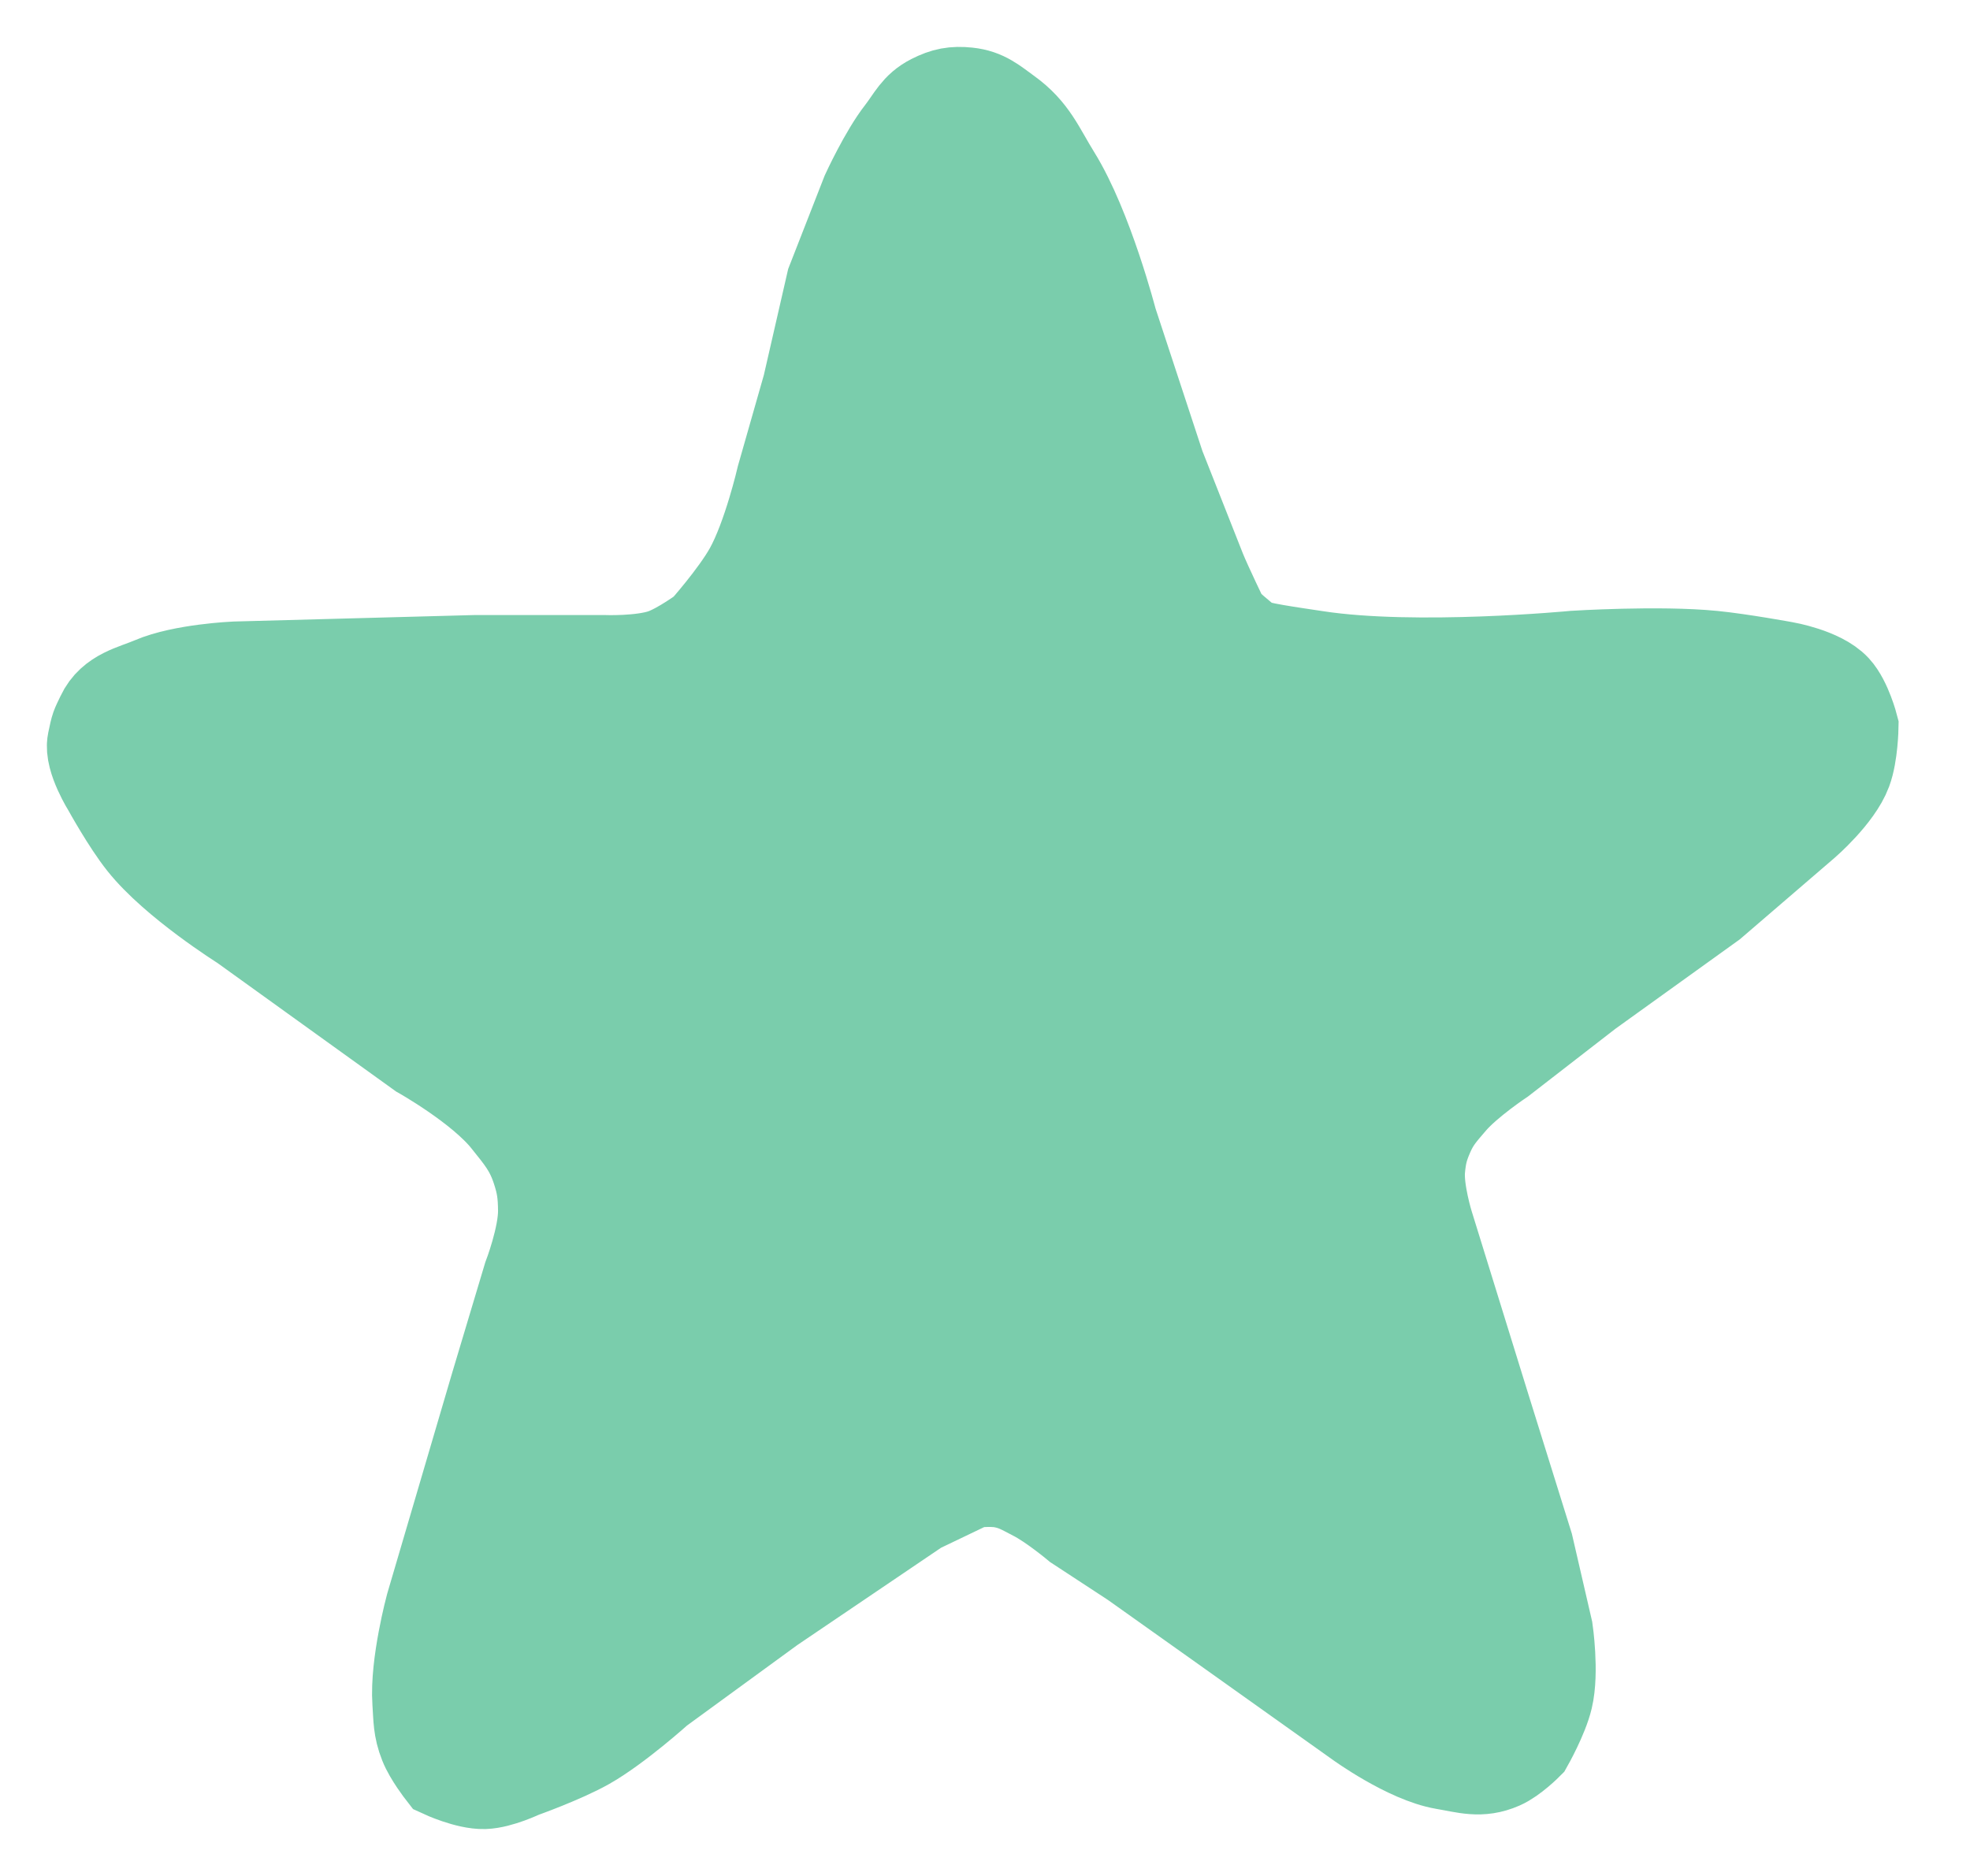 <svg width="21" height="20" viewBox="0 0 21 20" fill="none" xmlns="http://www.w3.org/2000/svg">
<path d="M8.004 6.087C7.85 6.363 7.519 6.734 7.519 6.734C7.519 6.734 7.266 6.921 7.08 6.988C6.84 7.073 6.433 7.057 6.433 7.057H5.07L2.506 7.126C2.506 7.126 1.948 7.15 1.628 7.288C1.435 7.371 1.202 7.41 1.097 7.635C1.035 7.766 1.04 7.74 1.004 7.912C0.968 8.083 1.166 8.397 1.166 8.397C1.166 8.397 1.369 8.765 1.536 8.974C1.871 9.396 2.598 9.852 2.598 9.852L4.492 11.215C4.492 11.215 5.132 11.574 5.416 11.931C5.568 12.121 5.664 12.232 5.74 12.463C5.794 12.627 5.807 12.728 5.809 12.902C5.813 13.188 5.647 13.618 5.647 13.618L5.301 14.773L4.608 17.129C4.608 17.129 4.442 17.745 4.469 18.145C4.481 18.318 4.475 18.423 4.539 18.584C4.589 18.712 4.723 18.884 4.723 18.884C4.723 18.884 4.985 19.005 5.162 19C5.322 18.995 5.555 18.884 5.555 18.884C5.555 18.884 5.991 18.729 6.248 18.584C6.573 18.4 7.01 18.006 7.01 18.006L8.212 17.129L9.782 16.066L10.36 15.789C10.36 15.789 10.559 15.767 10.683 15.789C10.827 15.815 10.9 15.861 11.03 15.928C11.226 16.028 11.492 16.251 11.492 16.251L12.092 16.644L13.132 17.383L14.495 18.353C14.495 18.353 15.01 18.726 15.396 18.792C15.627 18.831 15.781 18.886 15.996 18.792C16.12 18.738 16.273 18.584 16.273 18.584C16.273 18.584 16.434 18.299 16.481 18.099C16.546 17.827 16.481 17.383 16.481 17.383L16.273 16.482L15.812 15.004L15.211 13.063C15.211 13.063 15.097 12.699 15.118 12.463C15.132 12.314 15.152 12.229 15.211 12.093C15.28 11.932 15.351 11.856 15.465 11.723C15.641 11.52 15.996 11.284 15.996 11.284L16.92 10.568L18.237 9.621L19.23 8.767C19.23 8.767 19.573 8.471 19.669 8.212C19.733 8.041 19.738 7.75 19.738 7.75C19.738 7.75 19.669 7.482 19.554 7.357C19.4 7.191 19.022 7.126 19.022 7.126C19.022 7.126 18.56 7.041 18.26 7.011C17.686 6.954 16.782 7.011 16.782 7.011C16.782 7.011 15.094 7.173 14.033 7.011C13.751 6.968 13.386 6.919 13.317 6.872C13.247 6.826 13.04 6.641 13.04 6.641C13.04 6.641 12.847 6.241 12.785 6.087L12.347 4.978L11.838 3.43C11.838 3.43 11.58 2.434 11.238 1.883C11.065 1.604 10.996 1.405 10.729 1.213C10.582 1.107 10.494 1.024 10.314 1.005C10.168 0.99 10.075 1.008 9.944 1.074C9.779 1.157 9.734 1.275 9.621 1.421C9.442 1.65 9.251 2.068 9.251 2.068L8.881 3.015L8.627 4.123L8.35 5.094C8.35 5.094 8.204 5.728 8.004 6.087Z" fill="#7ACDAC" stroke="#7ACDAC"/>
</svg>
